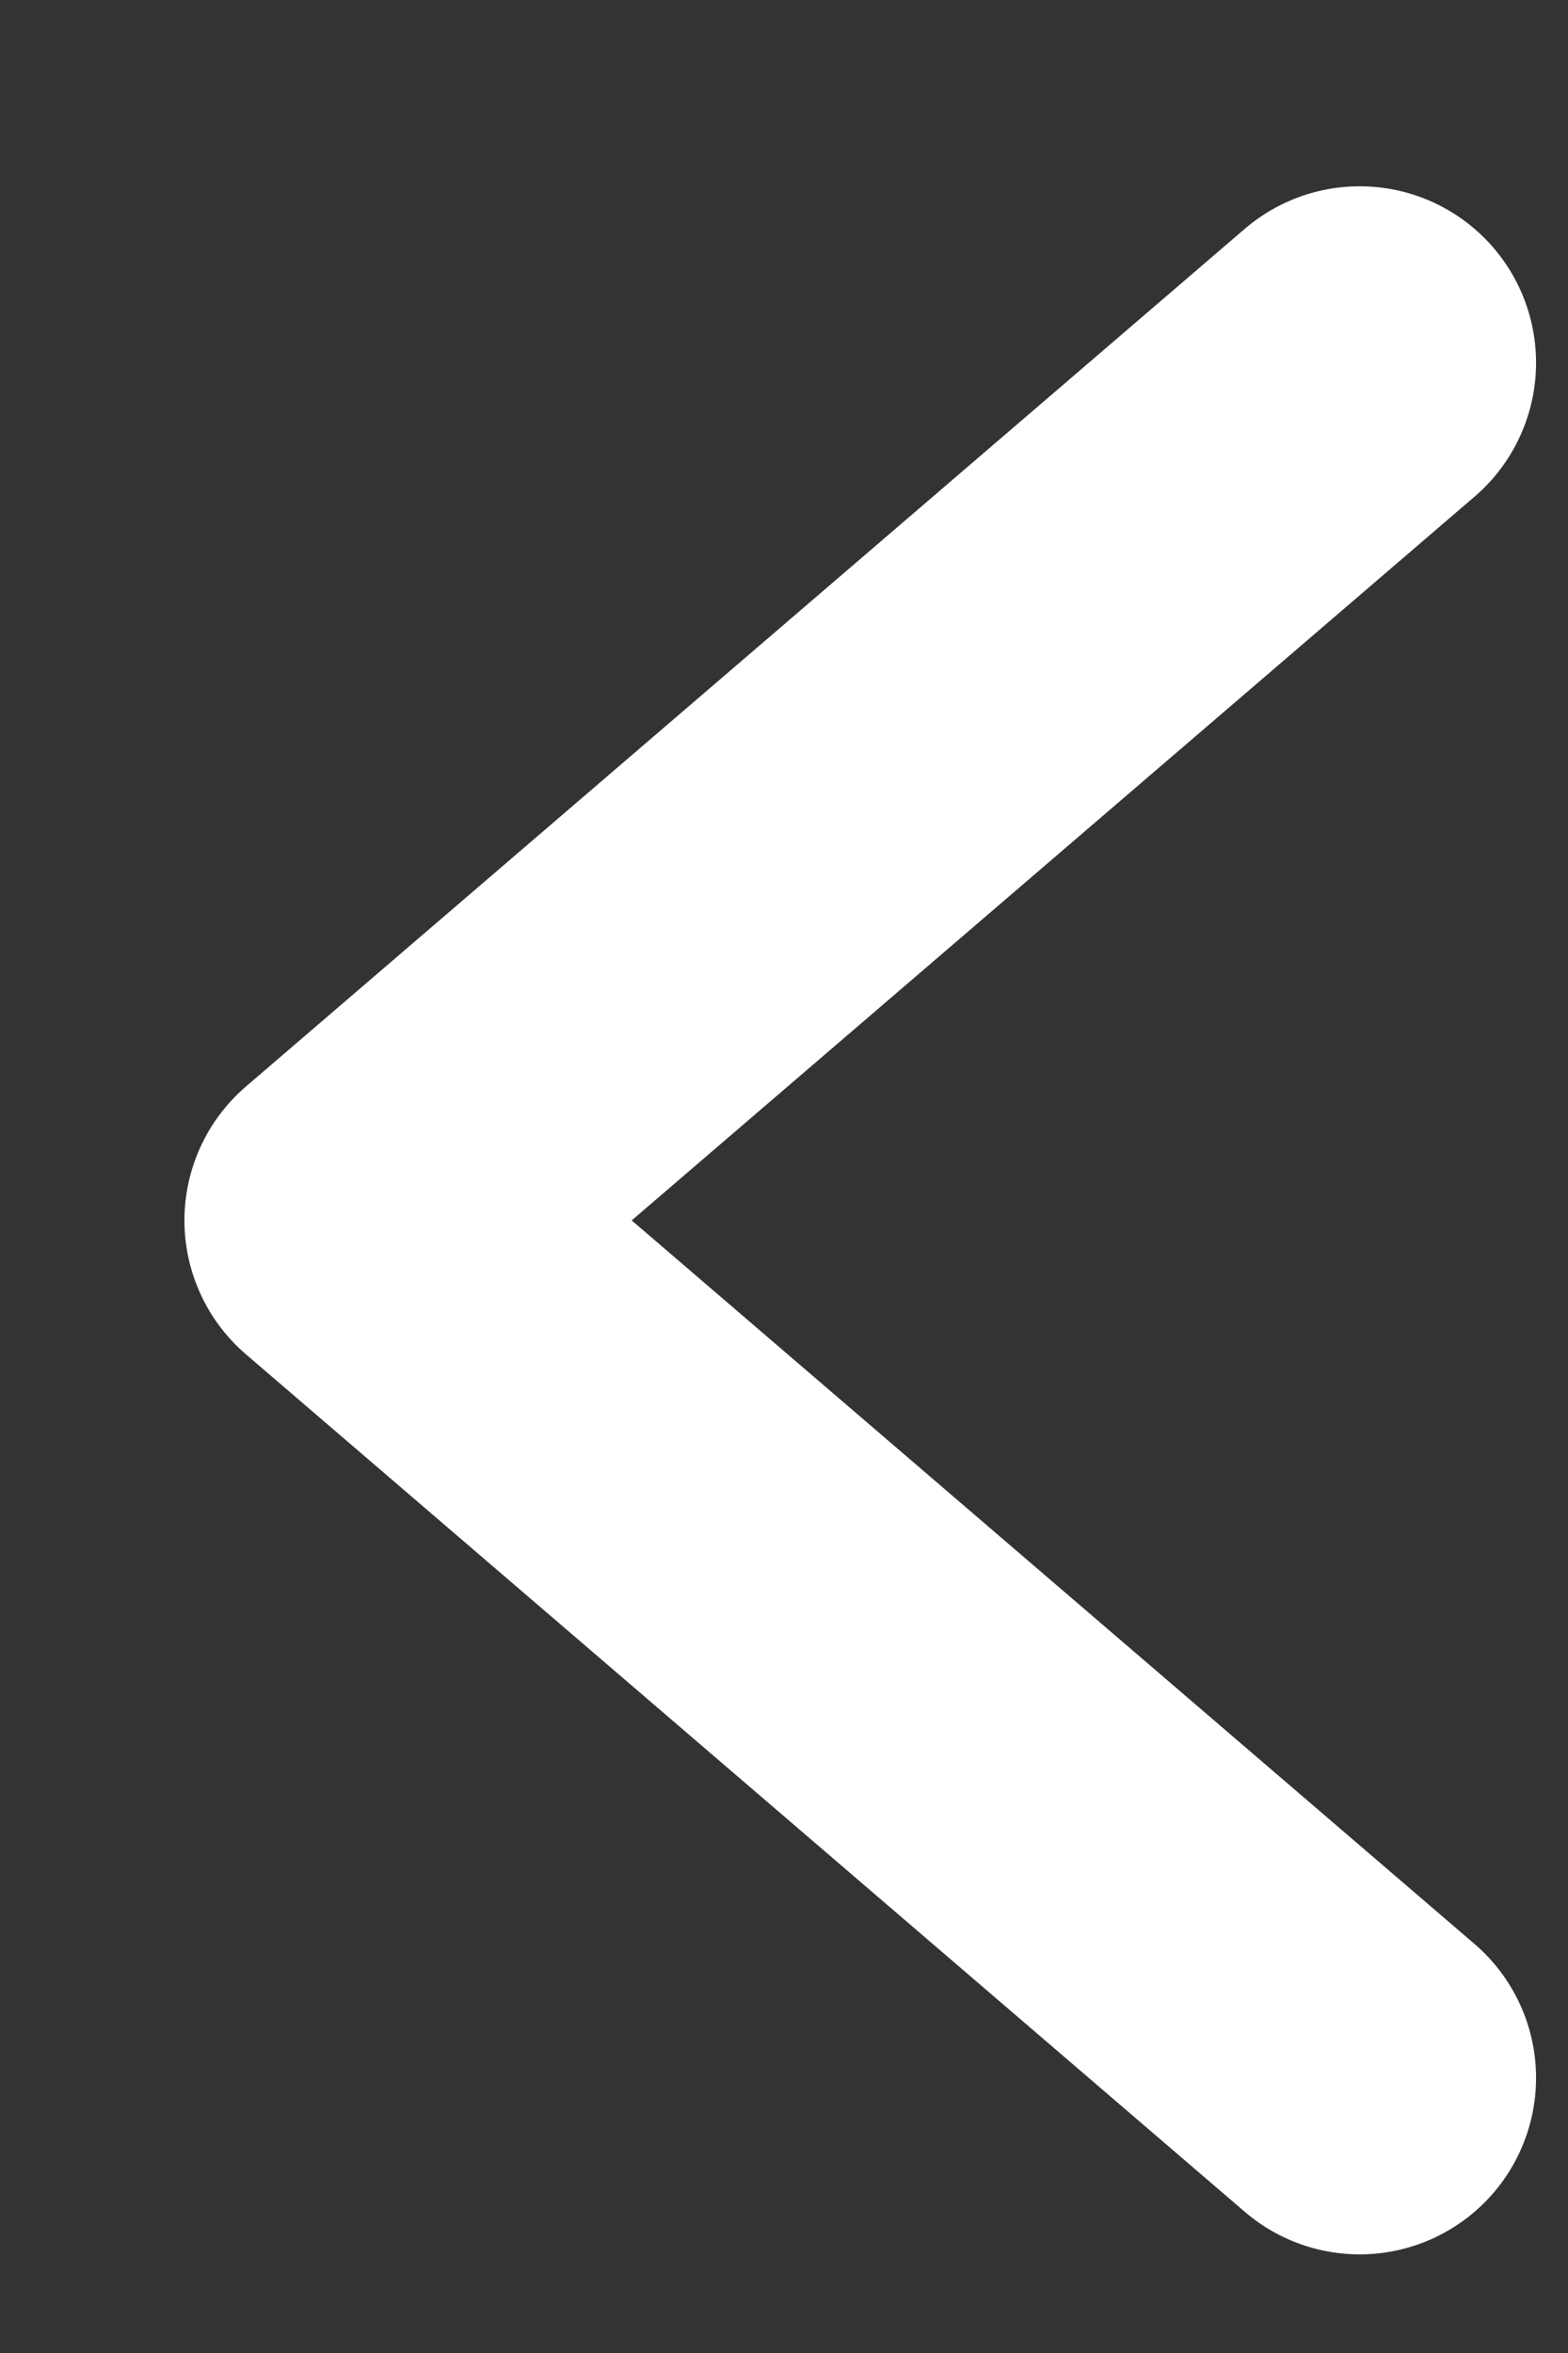 <?xml version="1.0" encoding="UTF-8" standalone="no"?><svg width='8' height='12' viewBox='0 0 8 12' fill='none' xmlns='http://www.w3.org/2000/svg'>
<rect x="0" y="0" width="8" height="12" fill="#333333" stroke="none"/>
<path d='M6.937 10.597L1.841 6.224L6.937 1.85' stroke='white' stroke-width='1.8' stroke-miterlimit='10' stroke-linecap='round' stroke-linejoin='round'/>
</svg>
